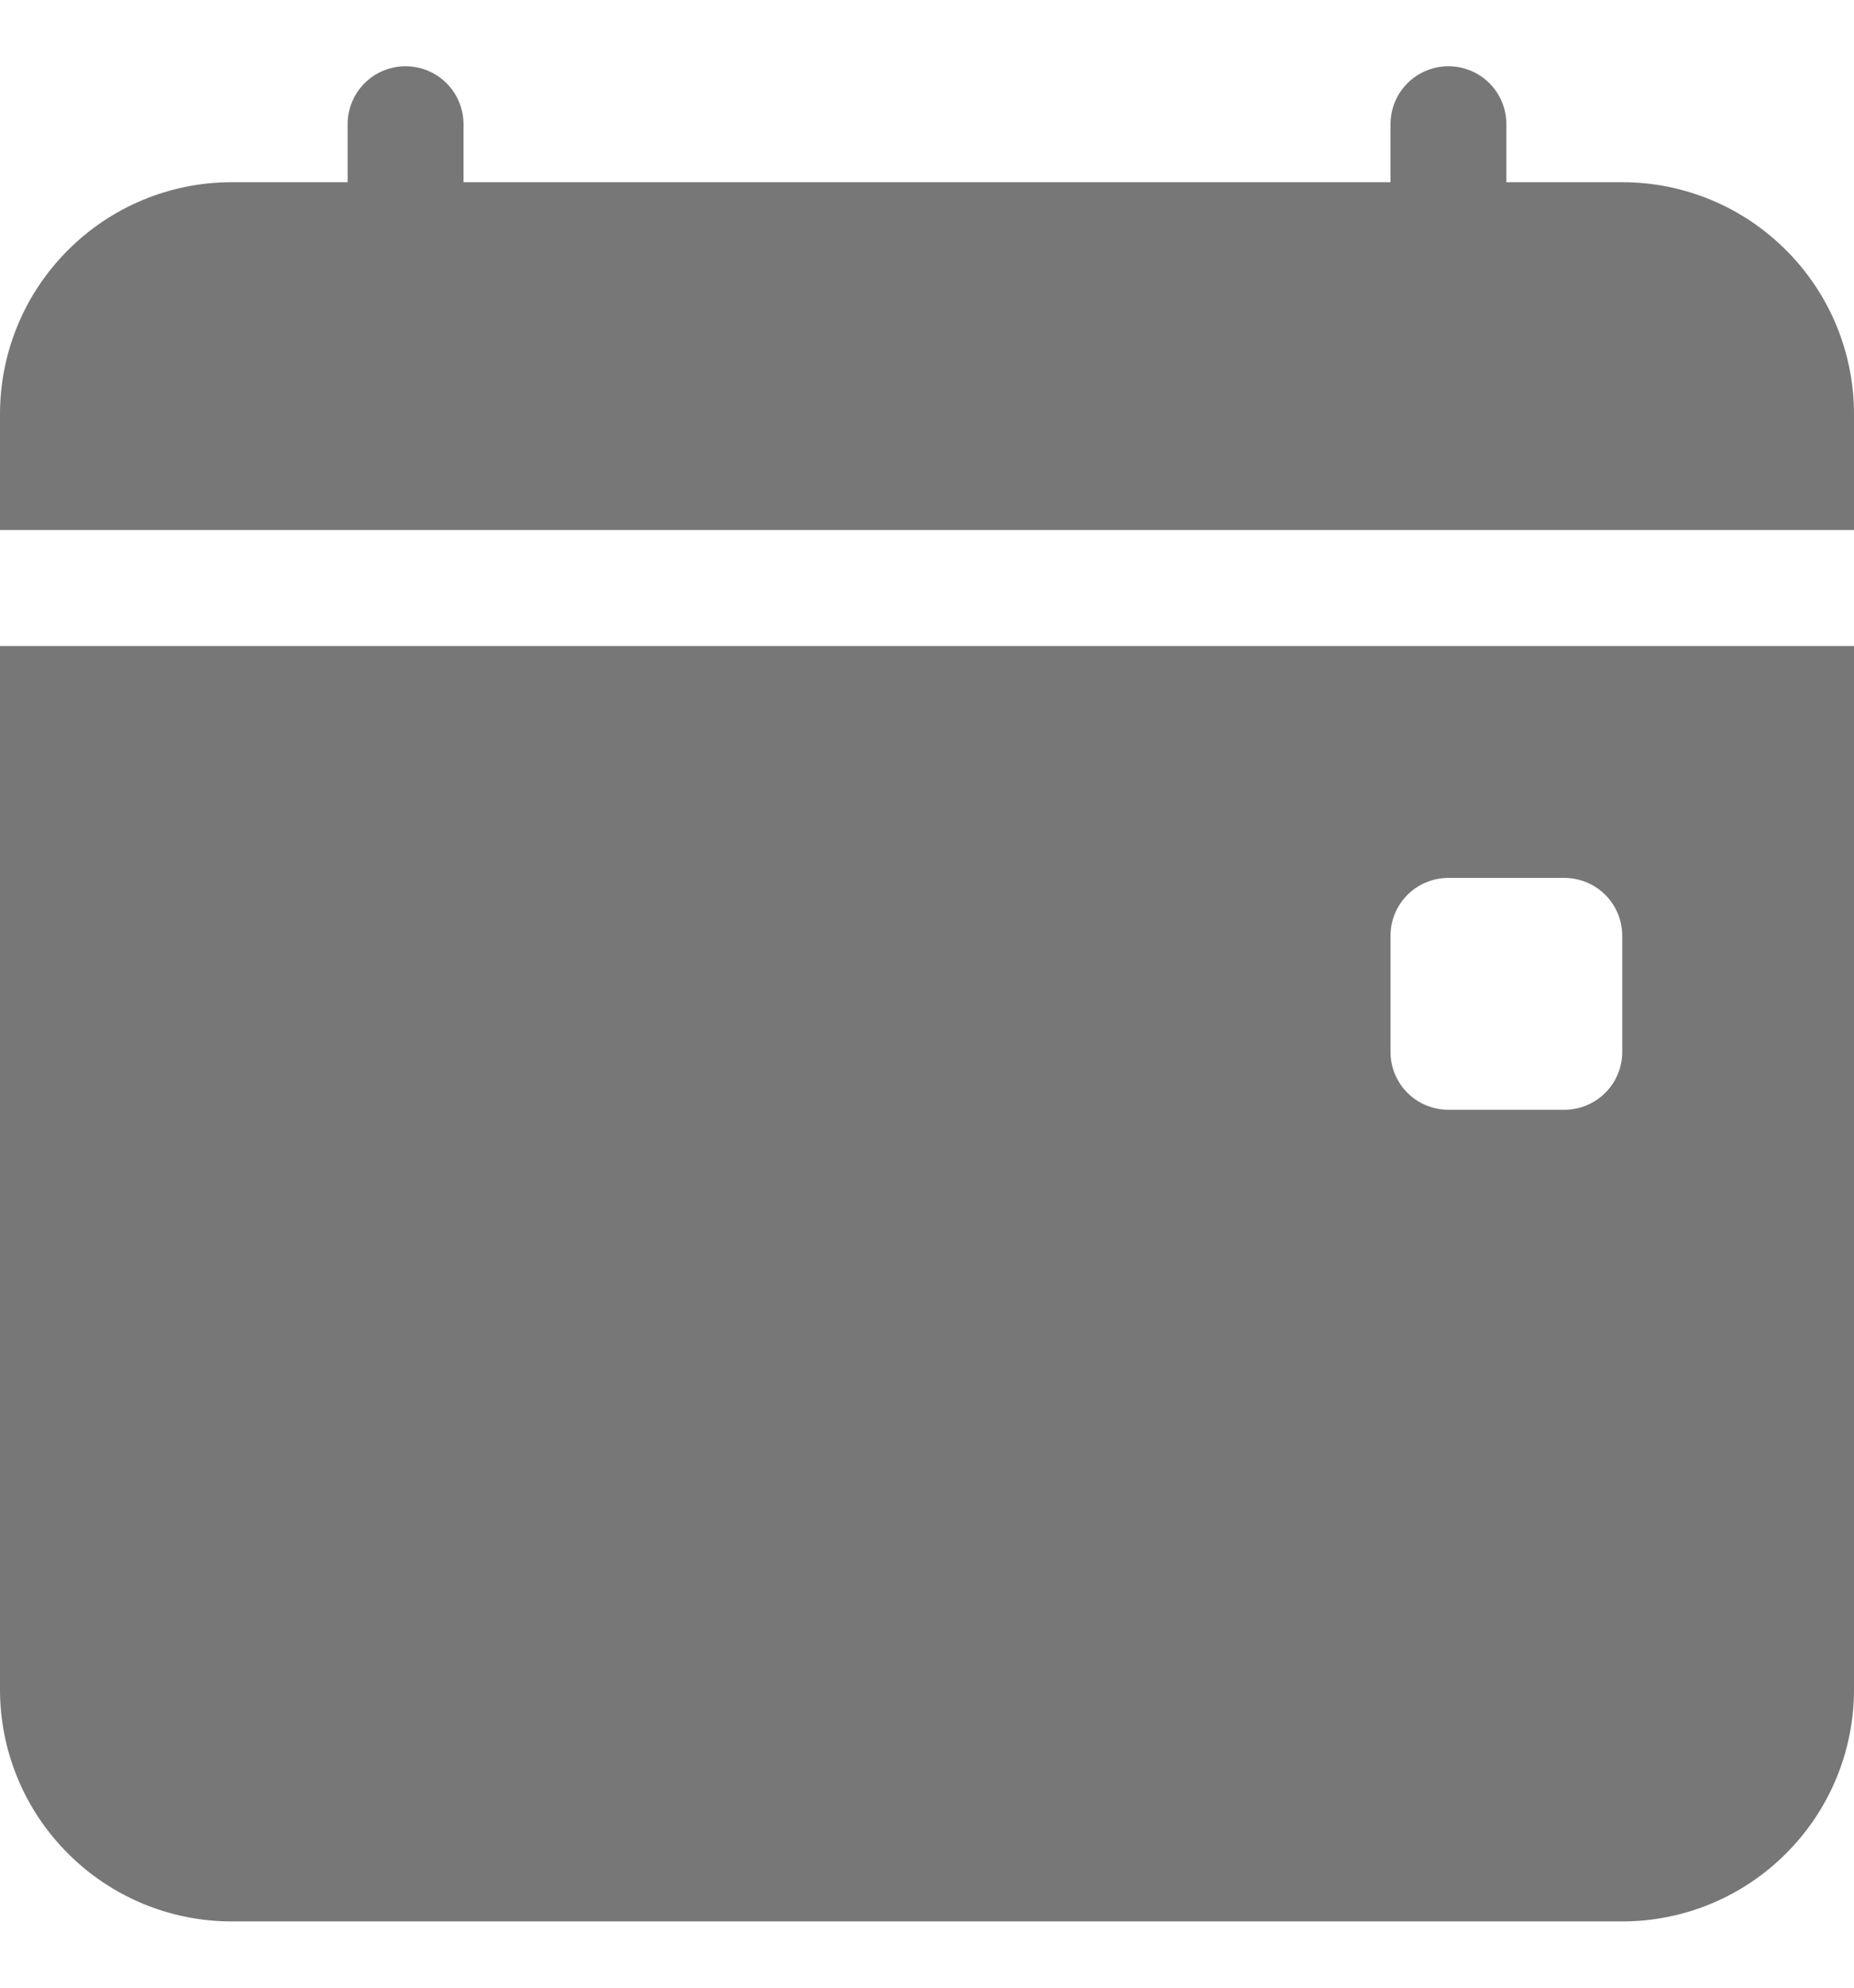 <svg width="14" height="15" viewBox="0 0 14 15" fill="none" xmlns="http://www.w3.org/2000/svg">
<path d="M3.5 0.938C3.5 0.821 3.454 0.71 3.372 0.628C3.29 0.546 3.179 0.5 3.062 0.5C2.946 0.5 2.835 0.546 2.753 0.628C2.671 0.71 2.625 0.821 2.625 0.938V1.375H1.75C1.286 1.375 0.841 1.559 0.513 1.888C0.184 2.216 0 2.661 0 3.125L0 4H14V3.125C14 2.661 13.816 2.216 13.487 1.888C13.159 1.559 12.714 1.375 12.25 1.375H11.375V0.938C11.375 0.821 11.329 0.71 11.247 0.628C11.165 0.546 11.053 0.5 10.938 0.5C10.822 0.5 10.71 0.546 10.628 0.628C10.546 0.71 10.5 0.821 10.5 0.938V1.375H3.5V0.938ZM14 12.75V4.875H0V12.75C0 13.214 0.184 13.659 0.513 13.987C0.841 14.316 1.286 14.5 1.75 14.5H12.25C12.714 14.5 13.159 14.316 13.487 13.987C13.816 13.659 14 13.214 14 12.75ZM10.938 6.625H11.812C11.928 6.625 12.04 6.671 12.122 6.753C12.204 6.835 12.25 6.946 12.25 7.062V7.938C12.25 8.054 12.204 8.165 12.122 8.247C12.04 8.329 11.928 8.375 11.812 8.375H10.938C10.822 8.375 10.71 8.329 10.628 8.247C10.546 8.165 10.5 8.054 10.5 7.938V7.062C10.5 6.946 10.546 6.835 10.628 6.753C10.71 6.671 10.822 6.625 10.938 6.625Z" fill="#777777"/>
</svg>
